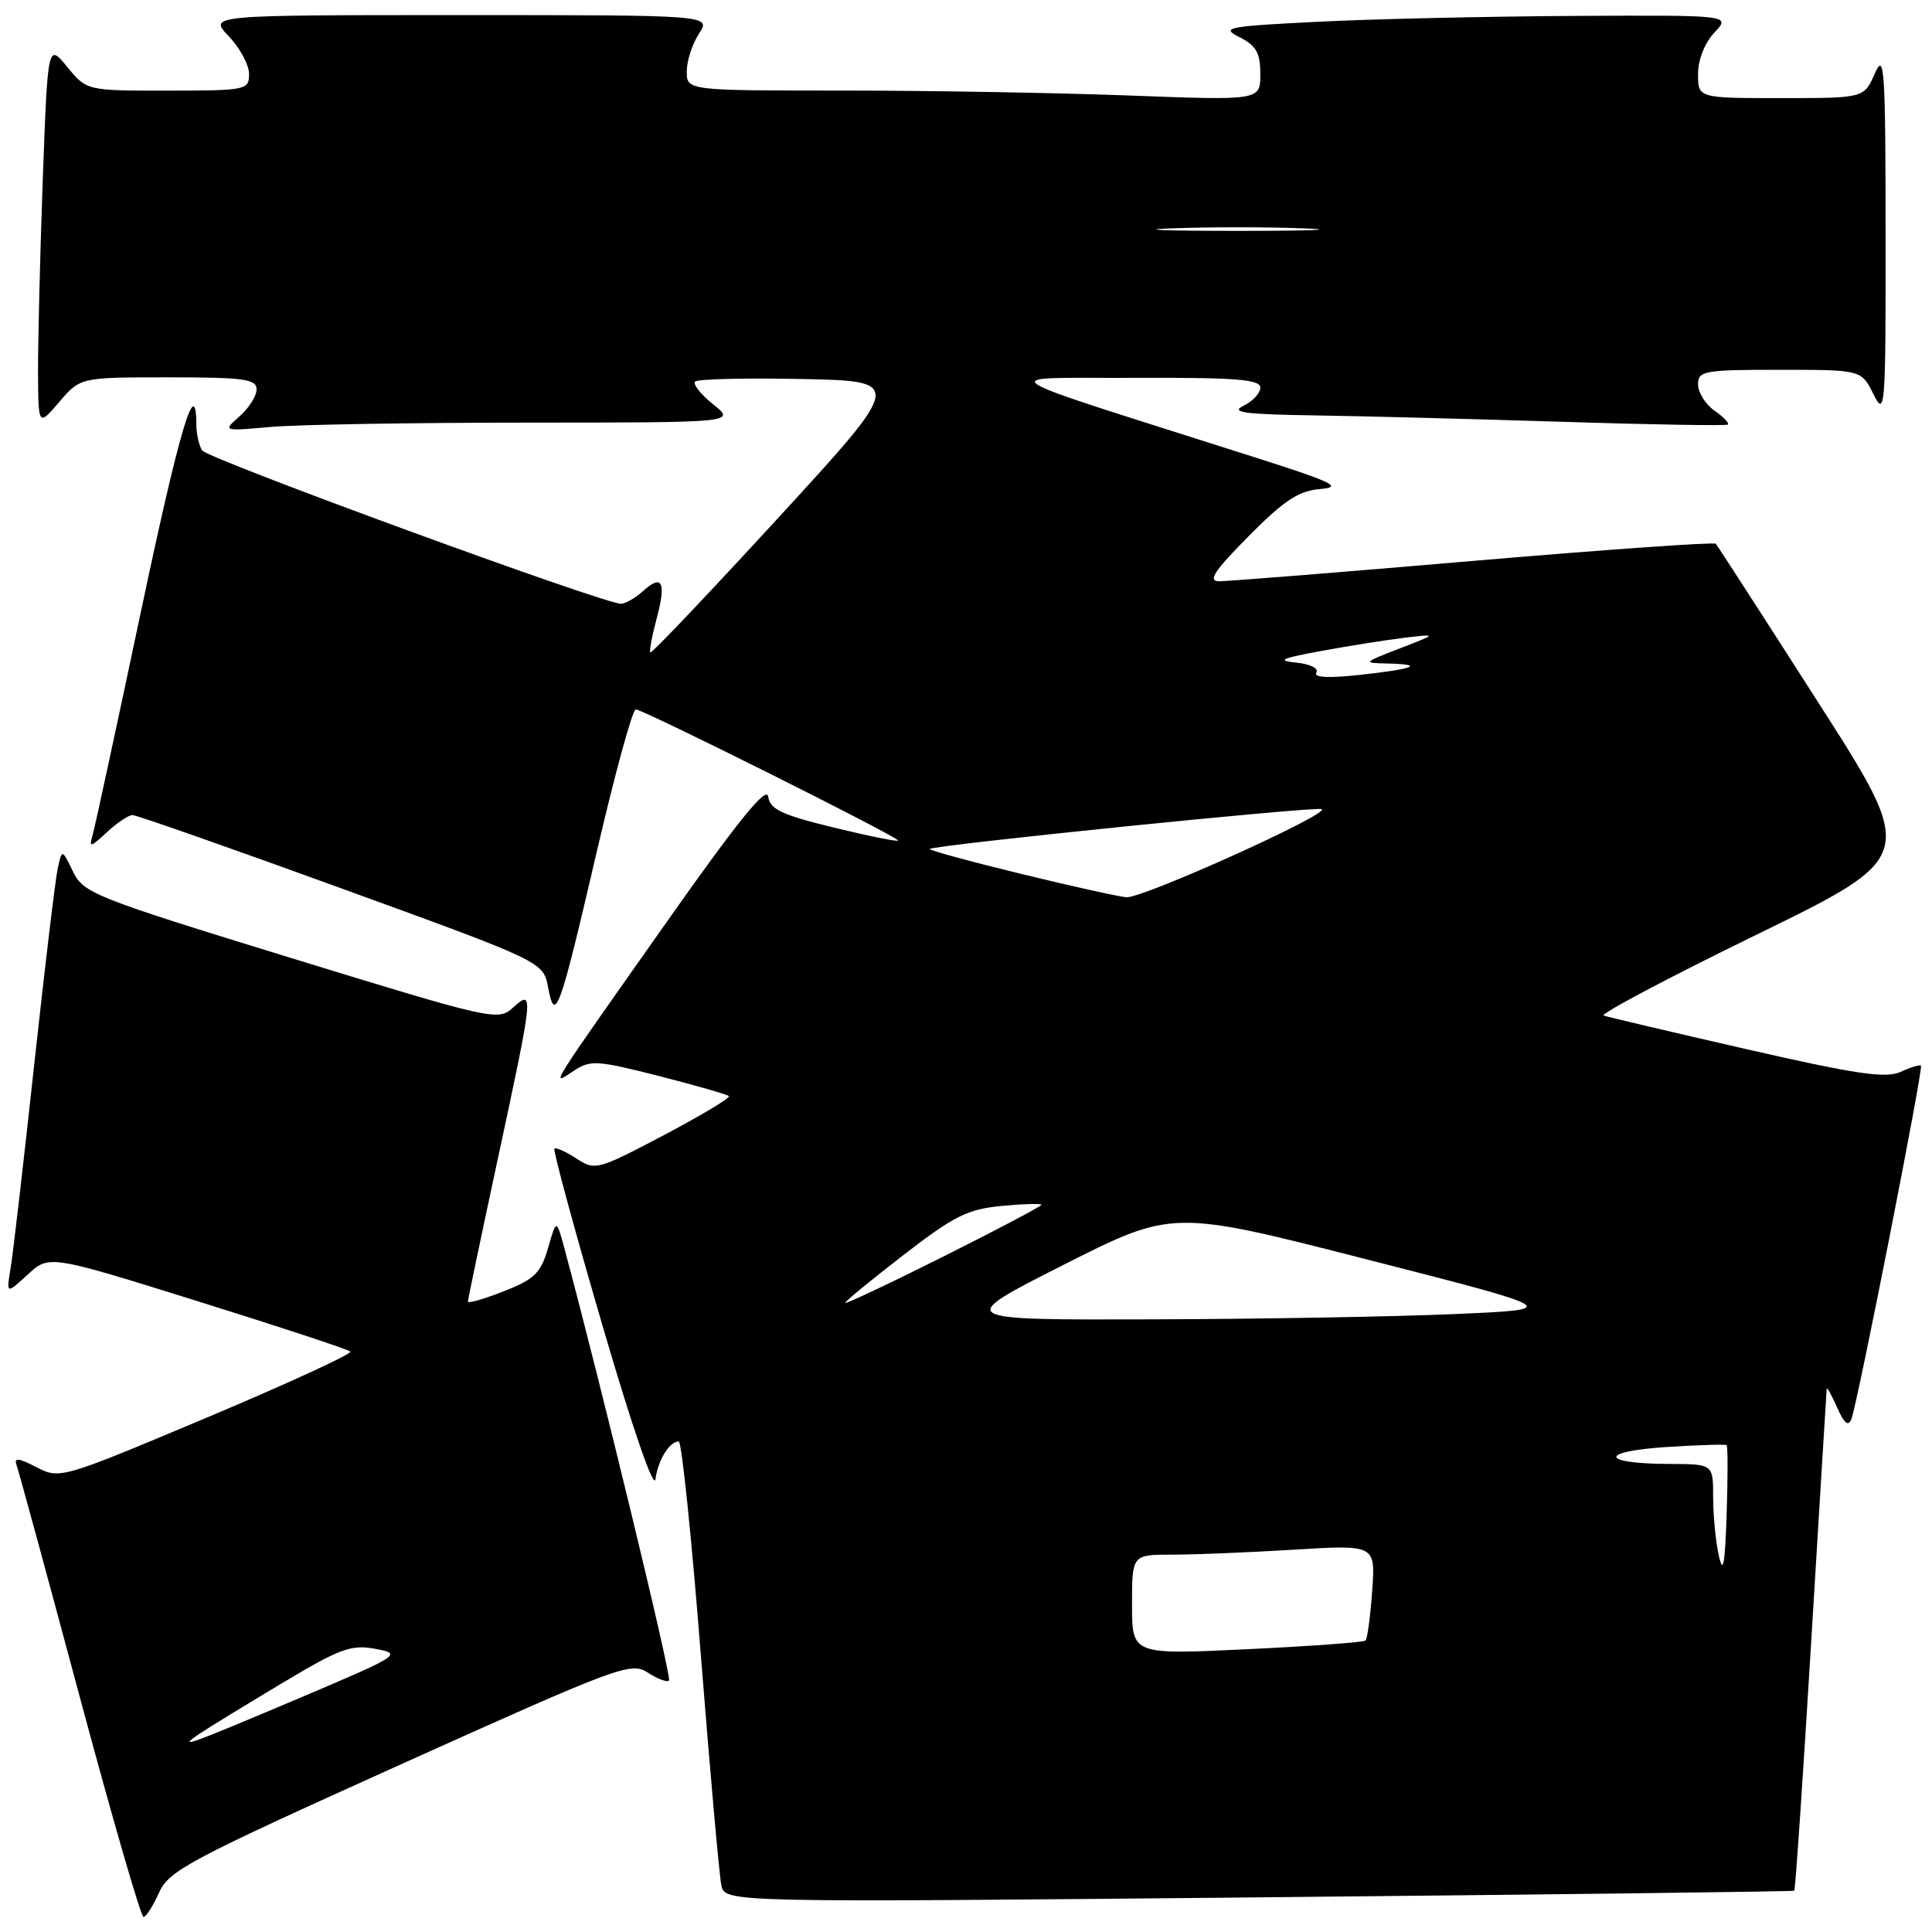 <?xml version="1.0" encoding="UTF-8" standalone="no"?>
<!DOCTYPE svg PUBLIC "-//W3C//DTD SVG 1.1//EN" "http://www.w3.org/Graphics/SVG/1.1/DTD/svg11.dtd" >
<svg xmlns="http://www.w3.org/2000/svg" xmlns:xlink="http://www.w3.org/1999/xlink" version="1.1" viewBox="0 0 256 256">
 <g >
 <path fill="currentColor"
d=" M 21.07 250.79 C 22.38 247.86 25.06 246.44 53.00 233.84 C 82.04 220.76 83.61 220.17 85.84 221.63 C 87.12 222.47 88.39 222.94 88.65 222.68 C 89.04 222.30 79.62 183.37 74.81 165.50 C 73.73 161.50 73.73 161.50 72.62 165.37 C 71.66 168.69 70.83 169.50 66.75 171.10 C 64.14 172.13 62.00 172.74 62.00 172.47 C 62.00 172.20 63.80 163.61 66.00 153.38 C 70.72 131.44 70.76 131.00 67.97 133.52 C 66.00 135.31 65.31 135.16 38.54 126.93 C 12.52 118.93 11.06 118.35 9.68 115.50 C 8.22 112.50 8.22 112.50 7.66 115.00 C 7.35 116.38 5.95 128.07 4.54 141.00 C 3.14 153.93 1.73 166.07 1.41 168.00 C 0.83 171.50 0.83 171.50 3.67 168.89 C 6.50 166.27 6.50 166.27 26.20 172.42 C 37.03 175.80 46.13 178.80 46.42 179.09 C 46.71 179.38 38.17 183.30 27.45 187.82 C 8.10 195.96 7.93 196.01 4.83 194.41 C 2.43 193.17 1.82 193.11 2.20 194.15 C 2.47 194.89 6.23 208.66 10.54 224.75 C 14.86 240.84 18.67 254.00 19.01 254.00 C 19.36 254.00 20.28 252.56 21.07 250.79 Z  M 237.75 250.53 C 237.89 250.41 238.91 235.52 240.00 217.42 C 241.10 199.33 242.02 184.29 242.05 184.01 C 242.07 183.73 242.69 184.85 243.43 186.50 C 244.39 188.66 244.92 189.08 245.33 188.00 C 246.16 185.81 254.87 141.55 254.54 141.21 C 254.38 141.05 253.17 141.42 251.84 142.03 C 249.88 142.92 245.99 142.35 231.46 139.03 C 221.58 136.77 213.05 134.76 212.50 134.57 C 211.95 134.38 221.06 129.55 232.75 123.85 C 254.00 113.48 254.00 113.48 240.87 92.99 C 233.66 81.72 227.57 72.30 227.35 72.05 C 227.12 71.81 212.67 72.83 195.22 74.32 C 177.77 75.82 162.61 77.03 161.53 77.02 C 160.00 77.00 160.88 75.67 165.45 71.05 C 170.14 66.31 172.06 65.04 174.92 64.80 C 177.96 64.55 176.70 63.93 166.50 60.67 C 129.58 48.90 131.48 50.14 150.25 50.07 C 163.66 50.01 167.00 50.27 167.00 51.35 C 167.00 52.09 165.99 53.18 164.75 53.78 C 162.97 54.64 164.93 54.90 174.00 55.04 C 180.32 55.13 195.18 55.52 207.00 55.89 C 218.82 56.27 228.70 56.43 228.94 56.26 C 229.18 56.09 228.39 55.26 227.19 54.42 C 225.99 53.58 225.00 52.01 225.00 50.94 C 225.00 49.14 225.77 49.00 235.82 49.00 C 246.64 49.00 246.64 49.00 248.25 52.25 C 249.79 55.33 249.87 54.24 249.85 31.00 C 249.84 8.96 249.69 6.83 248.42 9.75 C 246.99 13.00 246.99 13.00 236.00 13.00 C 225.00 13.00 225.00 13.00 225.00 9.81 C 225.00 7.92 225.88 5.69 227.17 4.31 C 229.35 2.00 229.35 2.00 208.42 2.11 C 196.92 2.18 181.65 2.52 174.50 2.89 C 162.53 3.49 161.72 3.66 164.25 4.93 C 166.46 6.05 167.00 7.01 167.00 9.82 C 167.00 13.31 167.00 13.31 149.75 12.66 C 140.26 12.30 123.16 12.00 111.75 12.00 C 91.00 12.00 91.00 12.00 91.00 9.46 C 91.00 8.07 91.73 5.82 92.62 4.46 C 94.23 2.00 94.23 2.00 60.93 2.00 C 27.63 2.00 27.63 2.00 30.31 4.80 C 31.79 6.35 33.00 8.60 33.00 9.80 C 33.00 11.93 32.65 12.00 22.25 12.01 C 11.50 12.02 11.50 12.02 8.91 8.87 C 6.33 5.72 6.33 5.72 5.66 24.02 C 5.30 34.09 5.02 45.51 5.04 49.41 C 5.08 56.50 5.08 56.50 7.86 53.25 C 10.65 50.00 10.65 50.00 22.32 50.00 C 32.33 50.00 34.00 50.23 34.00 51.59 C 34.00 52.46 32.99 54.07 31.75 55.16 C 29.50 57.14 29.50 57.14 35.90 56.57 C 39.41 56.26 54.71 56.00 69.90 56.00 C 97.50 55.99 97.50 55.99 94.50 53.58 C 92.85 52.26 91.78 50.90 92.11 50.56 C 92.45 50.22 98.81 50.07 106.24 50.22 C 119.75 50.50 119.75 50.50 103.13 68.61 C 93.98 78.57 86.36 86.60 86.18 86.46 C 86.01 86.32 86.38 84.31 87.00 82.00 C 88.31 77.12 87.76 76.00 85.18 78.34 C 84.17 79.25 82.86 80.00 82.28 80.00 C 79.97 80.00 27.48 60.78 26.78 59.68 C 26.37 59.03 26.02 57.49 26.02 56.25 C 25.97 49.47 23.78 56.87 18.63 81.25 C 15.46 96.24 12.62 109.40 12.31 110.50 C 11.78 112.38 11.89 112.37 14.19 110.25 C 15.53 109.01 17.05 108.00 17.56 108.00 C 18.08 108.00 30.54 112.37 45.25 117.72 C 71.99 127.44 71.99 127.44 72.63 130.85 C 73.55 135.74 74.15 134.05 79.10 112.75 C 81.50 102.44 83.81 94.00 84.24 94.00 C 85.22 94.00 119.00 110.88 119.00 111.37 C 119.00 111.57 115.19 110.80 110.54 109.67 C 103.59 107.98 102.04 107.25 101.79 105.56 C 101.58 104.08 97.82 108.72 88.46 122.00 C 72.35 144.86 72.92 143.94 76.00 141.91 C 78.23 140.43 79.06 140.48 87.29 142.57 C 92.17 143.82 96.35 145.02 96.58 145.24 C 96.80 145.47 92.92 147.80 87.95 150.42 C 79.16 155.05 78.85 155.13 76.37 153.51 C 74.97 152.59 73.66 152.00 73.46 152.20 C 73.26 152.40 76.11 162.90 79.80 175.53 C 83.76 189.10 86.64 197.48 86.85 196.00 C 87.20 193.43 88.71 191.00 89.94 191.00 C 90.32 191.00 91.64 203.71 92.86 219.25 C 94.09 234.79 95.31 248.53 95.58 249.79 C 96.06 252.09 96.06 252.09 166.78 251.41 C 205.68 251.03 237.61 250.64 237.75 250.53 Z  M 26.53 229.67 C 27.61 228.94 32.46 225.97 37.31 223.07 C 45.10 218.40 46.53 217.88 49.78 218.49 C 53.34 219.15 53.06 219.33 39.47 225.09 C 24.74 231.32 23.35 231.81 26.53 229.67 Z  M 150.00 212.63 C 150.00 206.00 150.00 206.00 155.34 206.00 C 158.28 206.00 165.54 205.70 171.48 205.34 C 182.26 204.68 182.26 204.68 181.82 210.82 C 181.58 214.20 181.18 217.15 180.94 217.38 C 180.70 217.61 173.64 218.13 165.25 218.53 C 150.00 219.26 150.00 219.26 150.00 212.63 Z  M 227.75 206.12 C 227.34 204.27 227.00 200.78 227.00 198.38 C 227.00 194.00 227.00 194.00 221.25 193.98 C 212.14 193.96 211.72 192.35 220.66 191.75 C 224.97 191.47 228.63 191.35 228.79 191.49 C 228.95 191.63 228.95 195.74 228.79 200.62 C 228.57 207.39 228.32 208.70 227.75 206.12 Z  M 140.94 167.59 C 155.38 160.29 155.38 160.29 181.19 166.90 C 206.99 173.50 206.99 173.50 192.74 174.12 C 184.91 174.47 166.80 174.78 152.50 174.82 C 126.50 174.90 126.50 174.90 140.94 167.59 Z  M 112.00 172.63 C 112.00 172.42 115.49 169.56 119.75 166.27 C 126.43 161.11 128.22 160.22 132.75 159.79 C 135.64 159.52 138.00 159.45 138.00 159.64 C 138.00 159.83 132.15 162.92 125.00 166.50 C 117.85 170.08 112.00 172.84 112.00 172.63 Z  M 135.20 115.77 C 128.43 114.12 123.03 112.64 123.20 112.49 C 123.76 111.97 174.06 106.85 175.12 107.21 C 176.57 107.69 151.45 119.03 149.26 118.89 C 148.29 118.82 141.96 117.42 135.20 115.77 Z  M 174.42 89.13 C 174.77 88.56 173.62 87.99 171.77 87.80 C 169.12 87.53 169.73 87.24 175.00 86.27 C 178.57 85.61 183.53 84.82 186.00 84.52 C 190.50 83.98 190.50 83.98 185.50 85.91 C 180.55 87.83 180.53 87.85 183.92 87.92 C 188.90 88.04 187.40 88.64 180.15 89.43 C 176.02 89.88 174.02 89.77 174.42 89.13 Z  M 155.25 30.26 C 160.06 30.07 167.94 30.07 172.75 30.26 C 177.56 30.44 173.62 30.59 164.00 30.59 C 154.38 30.59 150.44 30.44 155.25 30.26 Z "/>
</g>
</svg>